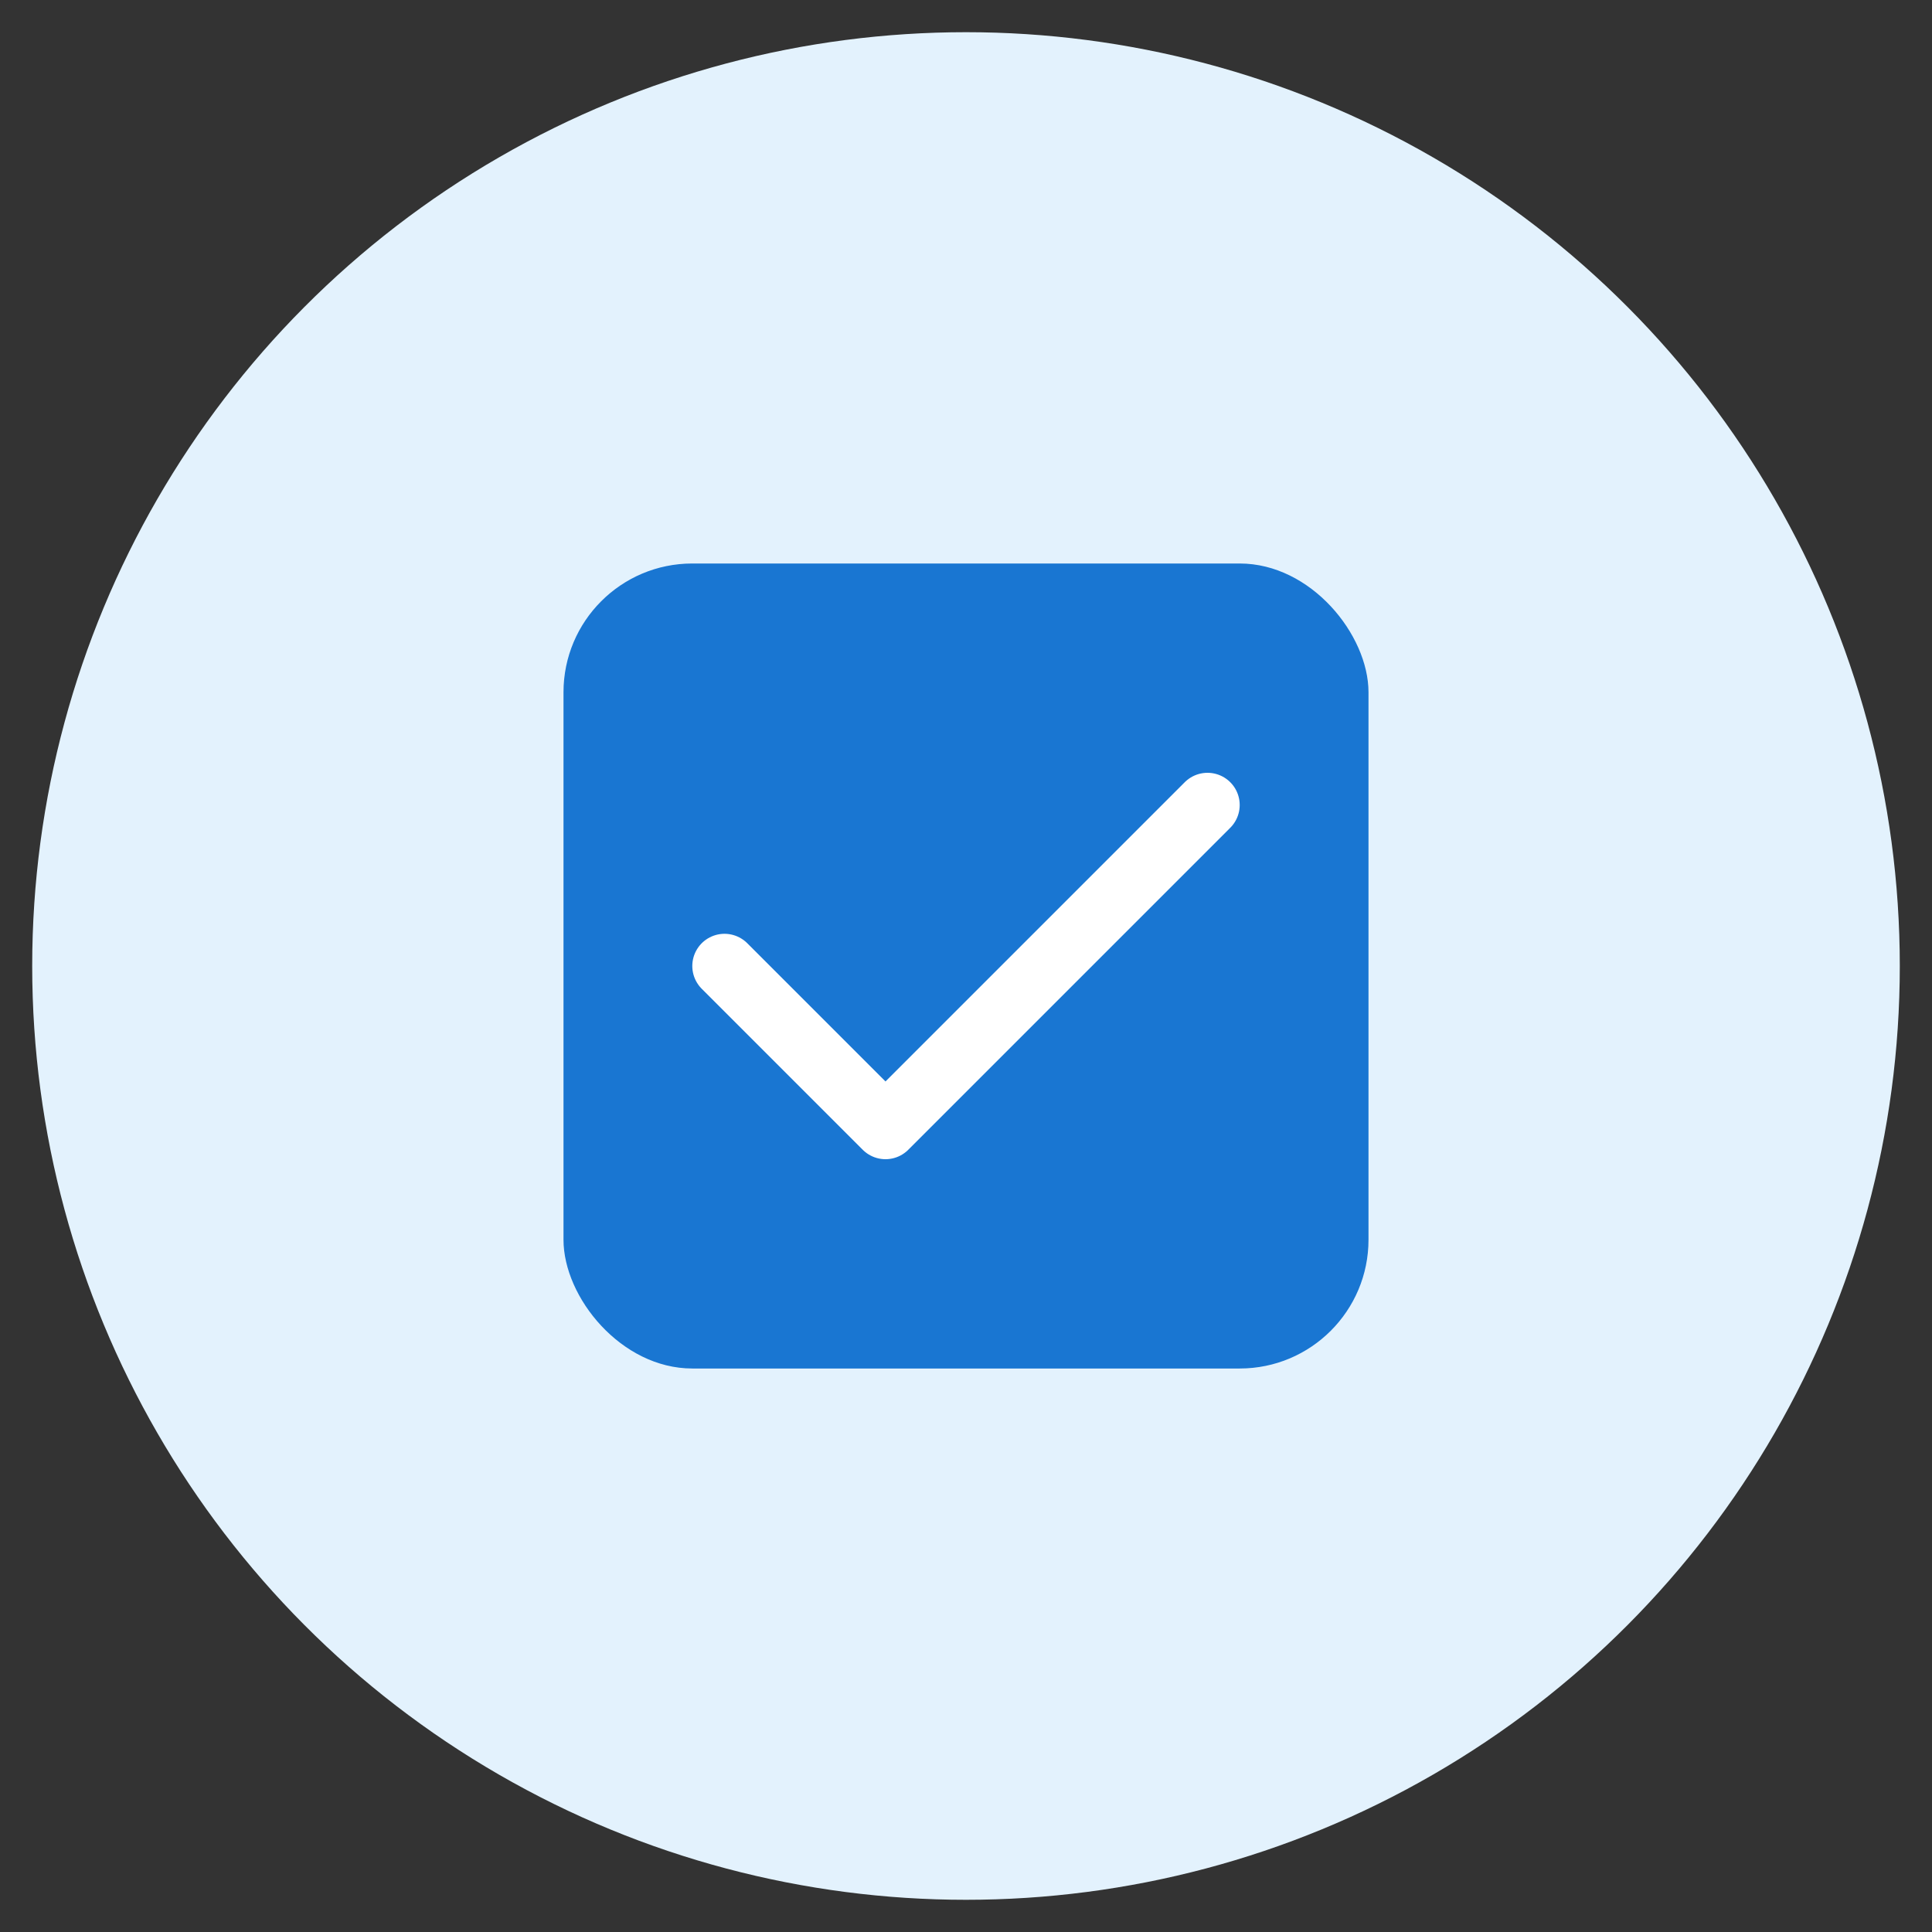 <svg width="120" height="120" viewBox="0 0 120 120" fill="none" xmlns="http://www.w3.org/2000/svg">
  <rect x="0" y="0" width="120" height="120" fill="#333333" stroke="none"/>
  <circle cx="60" cy="60" r="58" fill="#E3F2FD"/>
  <rect x="35" y="35" width="50" height="50" rx="8" fill="#1976D2"/>
  <path d="M45 60L55 70L75 50" stroke="white" stroke-width="4" stroke-linecap="round" stroke-linejoin="round"/>
</svg> 